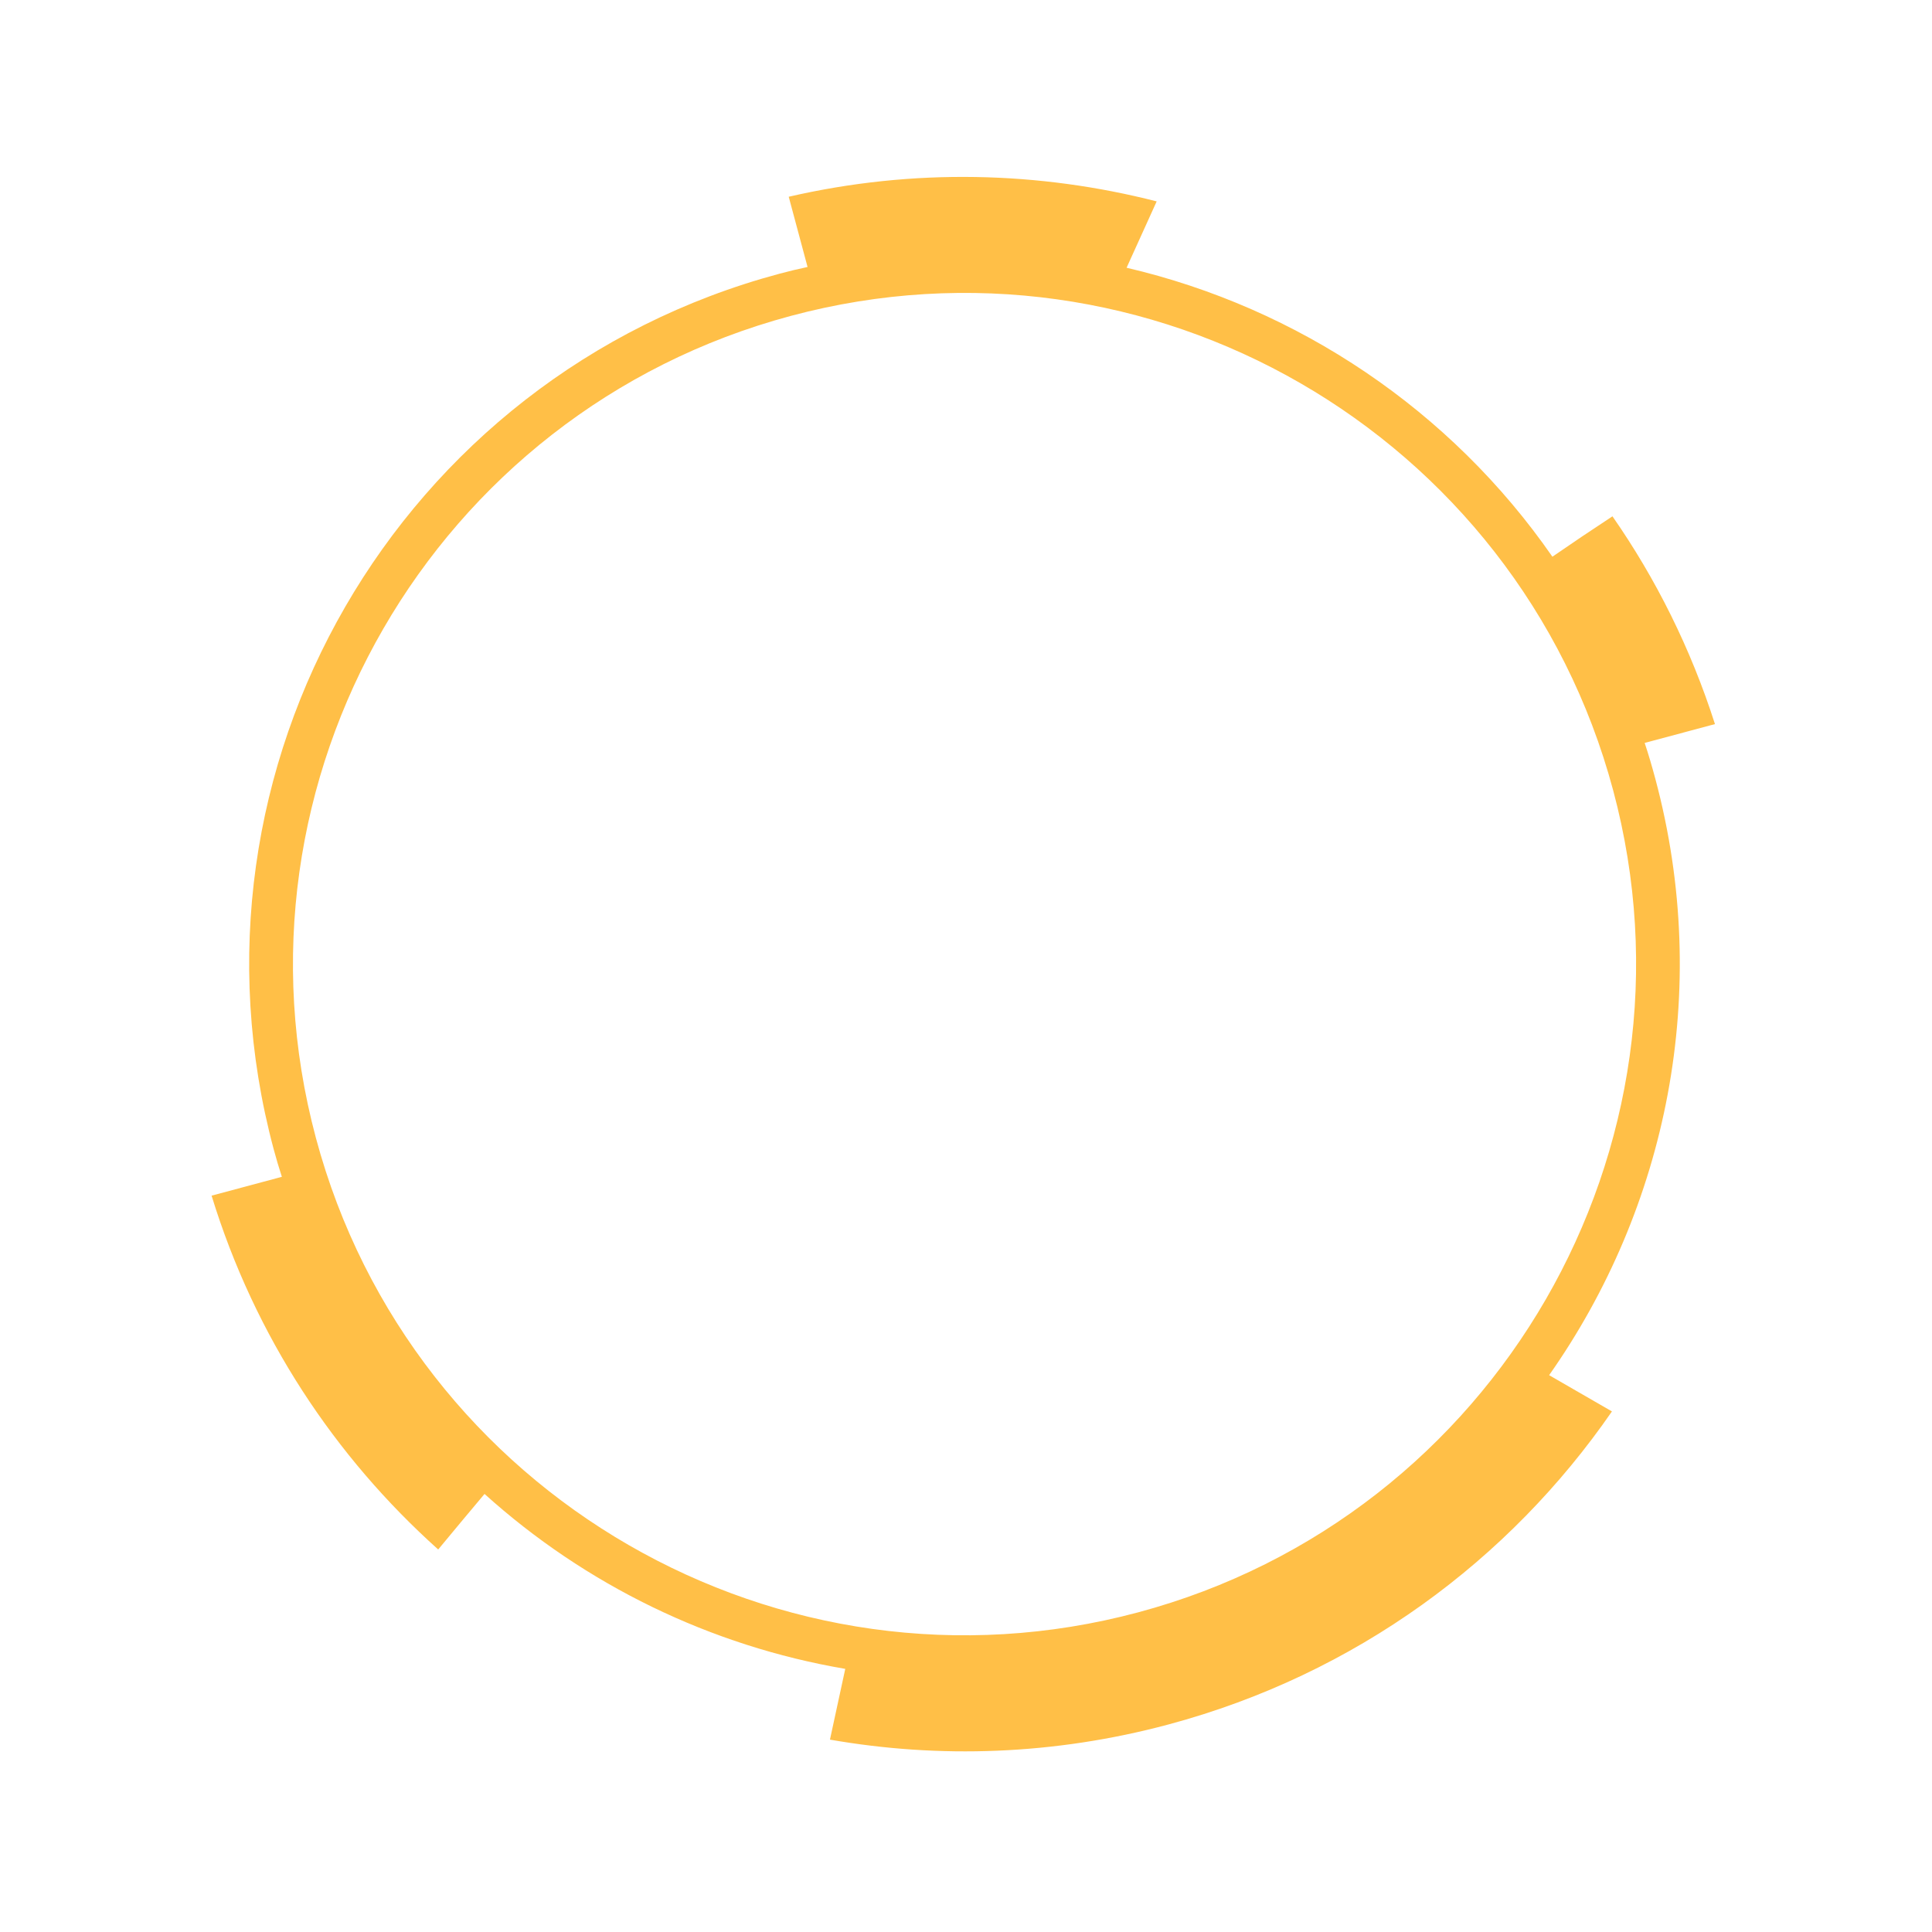 <svg width="91" height="91" viewBox="0 0 91 91" fill="none" xmlns="http://www.w3.org/2000/svg">
<g clip-path="url(#clip0_2749_1646)">
<path d="M37.15 9.267L38.037 12.575C37.594 12.669 37.154 12.775 36.717 12.892C18.752 17.706 8.077 36.165 12.891 54.13C13.008 54.566 13.136 55 13.276 55.43L9.966 56.317C12.005 62.961 15.776 68.623 20.64 72.983C21.364 72.1 22.095 71.239 22.822 70.367C27.567 74.648 33.462 77.525 39.813 78.606C39.569 79.718 39.336 80.827 39.092 81.939C44.236 82.838 49.648 82.668 55.028 81.227C63.867 78.859 71.097 73.474 75.925 66.48L72.966 64.773C78.507 56.899 80.655 46.708 77.968 36.68C77.814 36.106 77.652 35.546 77.466 34.993L80.777 34.106C79.638 30.545 77.993 27.255 75.949 24.319C74.995 24.944 74.056 25.577 73.12 26.222C68.341 19.327 61.146 14.496 53.064 12.611C53.537 11.573 54.008 10.524 54.481 9.486C48.953 8.074 43.045 7.909 37.15 9.267ZM75.982 37.225C80.495 54.064 70.462 71.428 53.612 75.943C36.761 80.458 19.391 70.437 14.879 53.597C10.367 36.758 20.399 19.394 37.25 14.879C54.1 10.364 71.47 20.385 75.982 37.225Z" fill="#FFBF47"/>
</g>
<defs>
<clipPath id="clip0_2749_1646">
<rect width="74.147" height="74.147" fill="white" transform="translate(19.215 90.835) rotate(-105)"/>
</clipPath>
</defs>
</svg>
